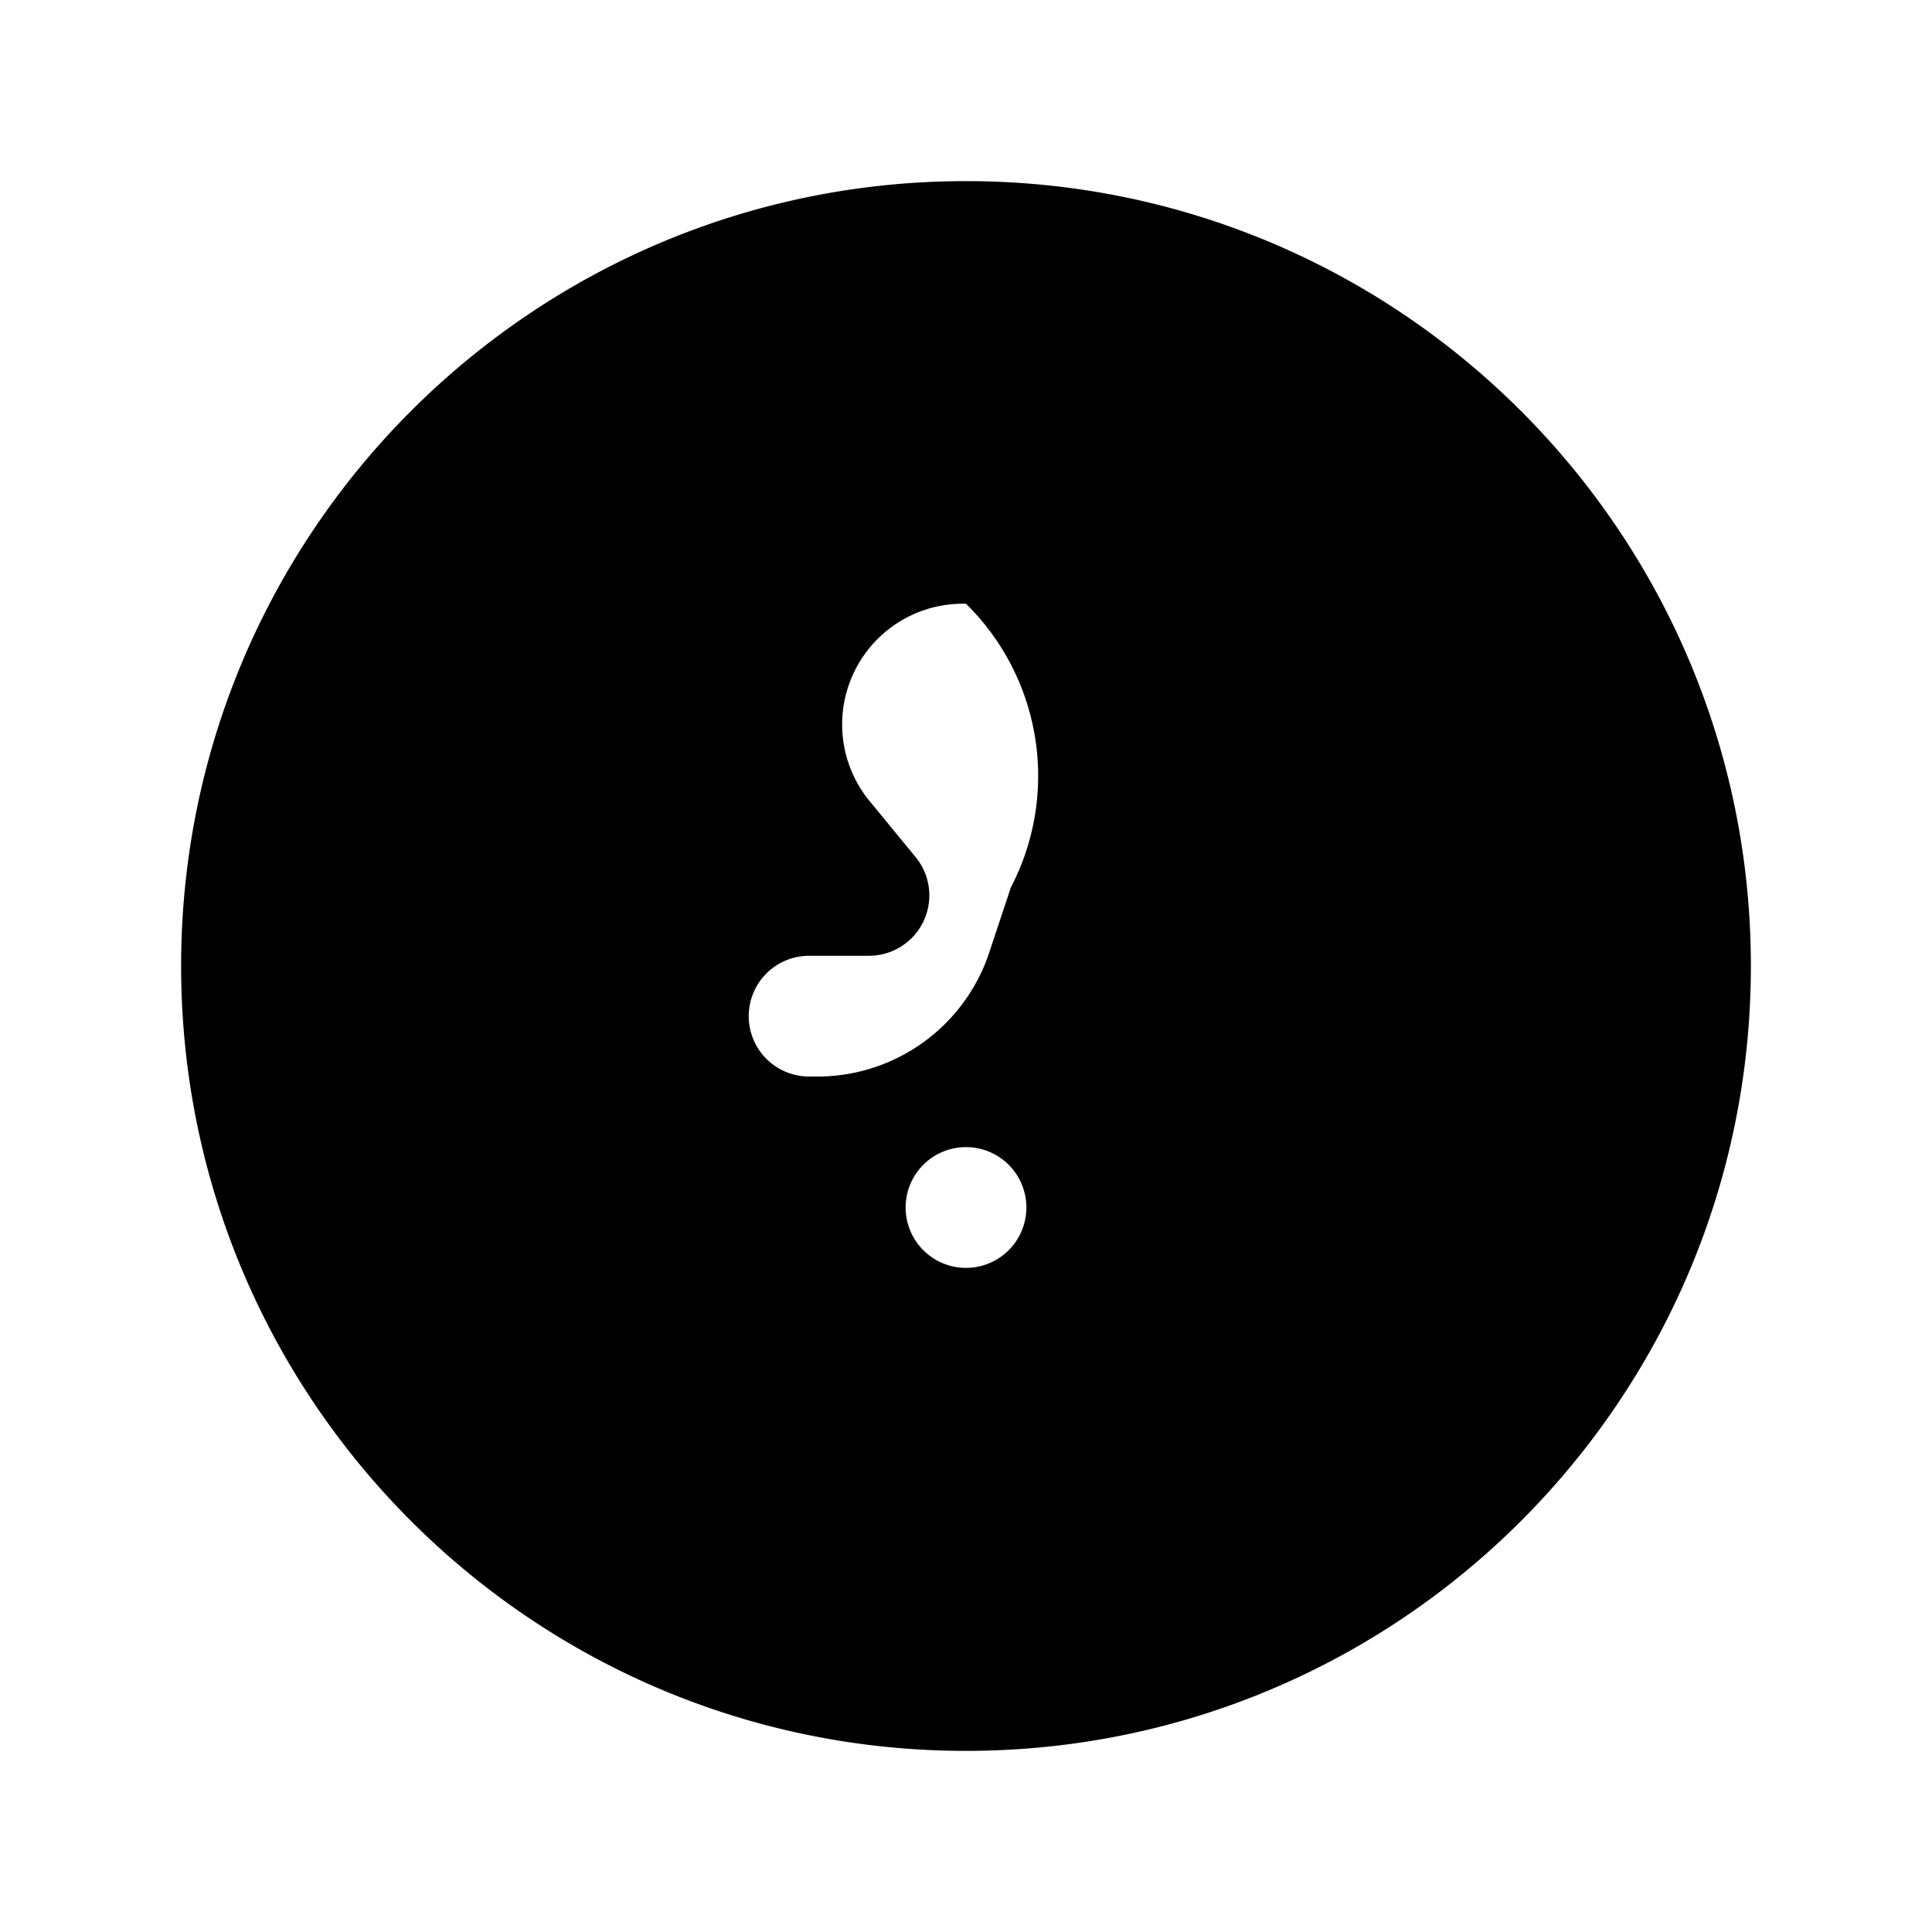 <?xml version="1.0" encoding="UTF-8"?>
<svg xmlns="http://www.w3.org/2000/svg" viewBox="0 0 24 24" fill="currentColor">
  <path fill-rule="evenodd" d="M2.25 12c0 5.385 4.365 9.75 9.75 9.75S21.75 17.385 21.75 12 17.385 2.25 12 2.25 2.25 6.615 2.25 12zm9.75-4.5a1.5 1.5 0 00-1.178 2.475l.542.66a.75.75 0 01-.563 1.238h-.75a.75.75 0 000 1.5h.136a2.25 2.25 0 002.114-1.578l.256-.77A3 3 0 0012 7.5zm.75 7.5a.75.75 0 10-1.5 0 .75.75 0 001.5 0z" clip-rule="evenodd" />
</svg>